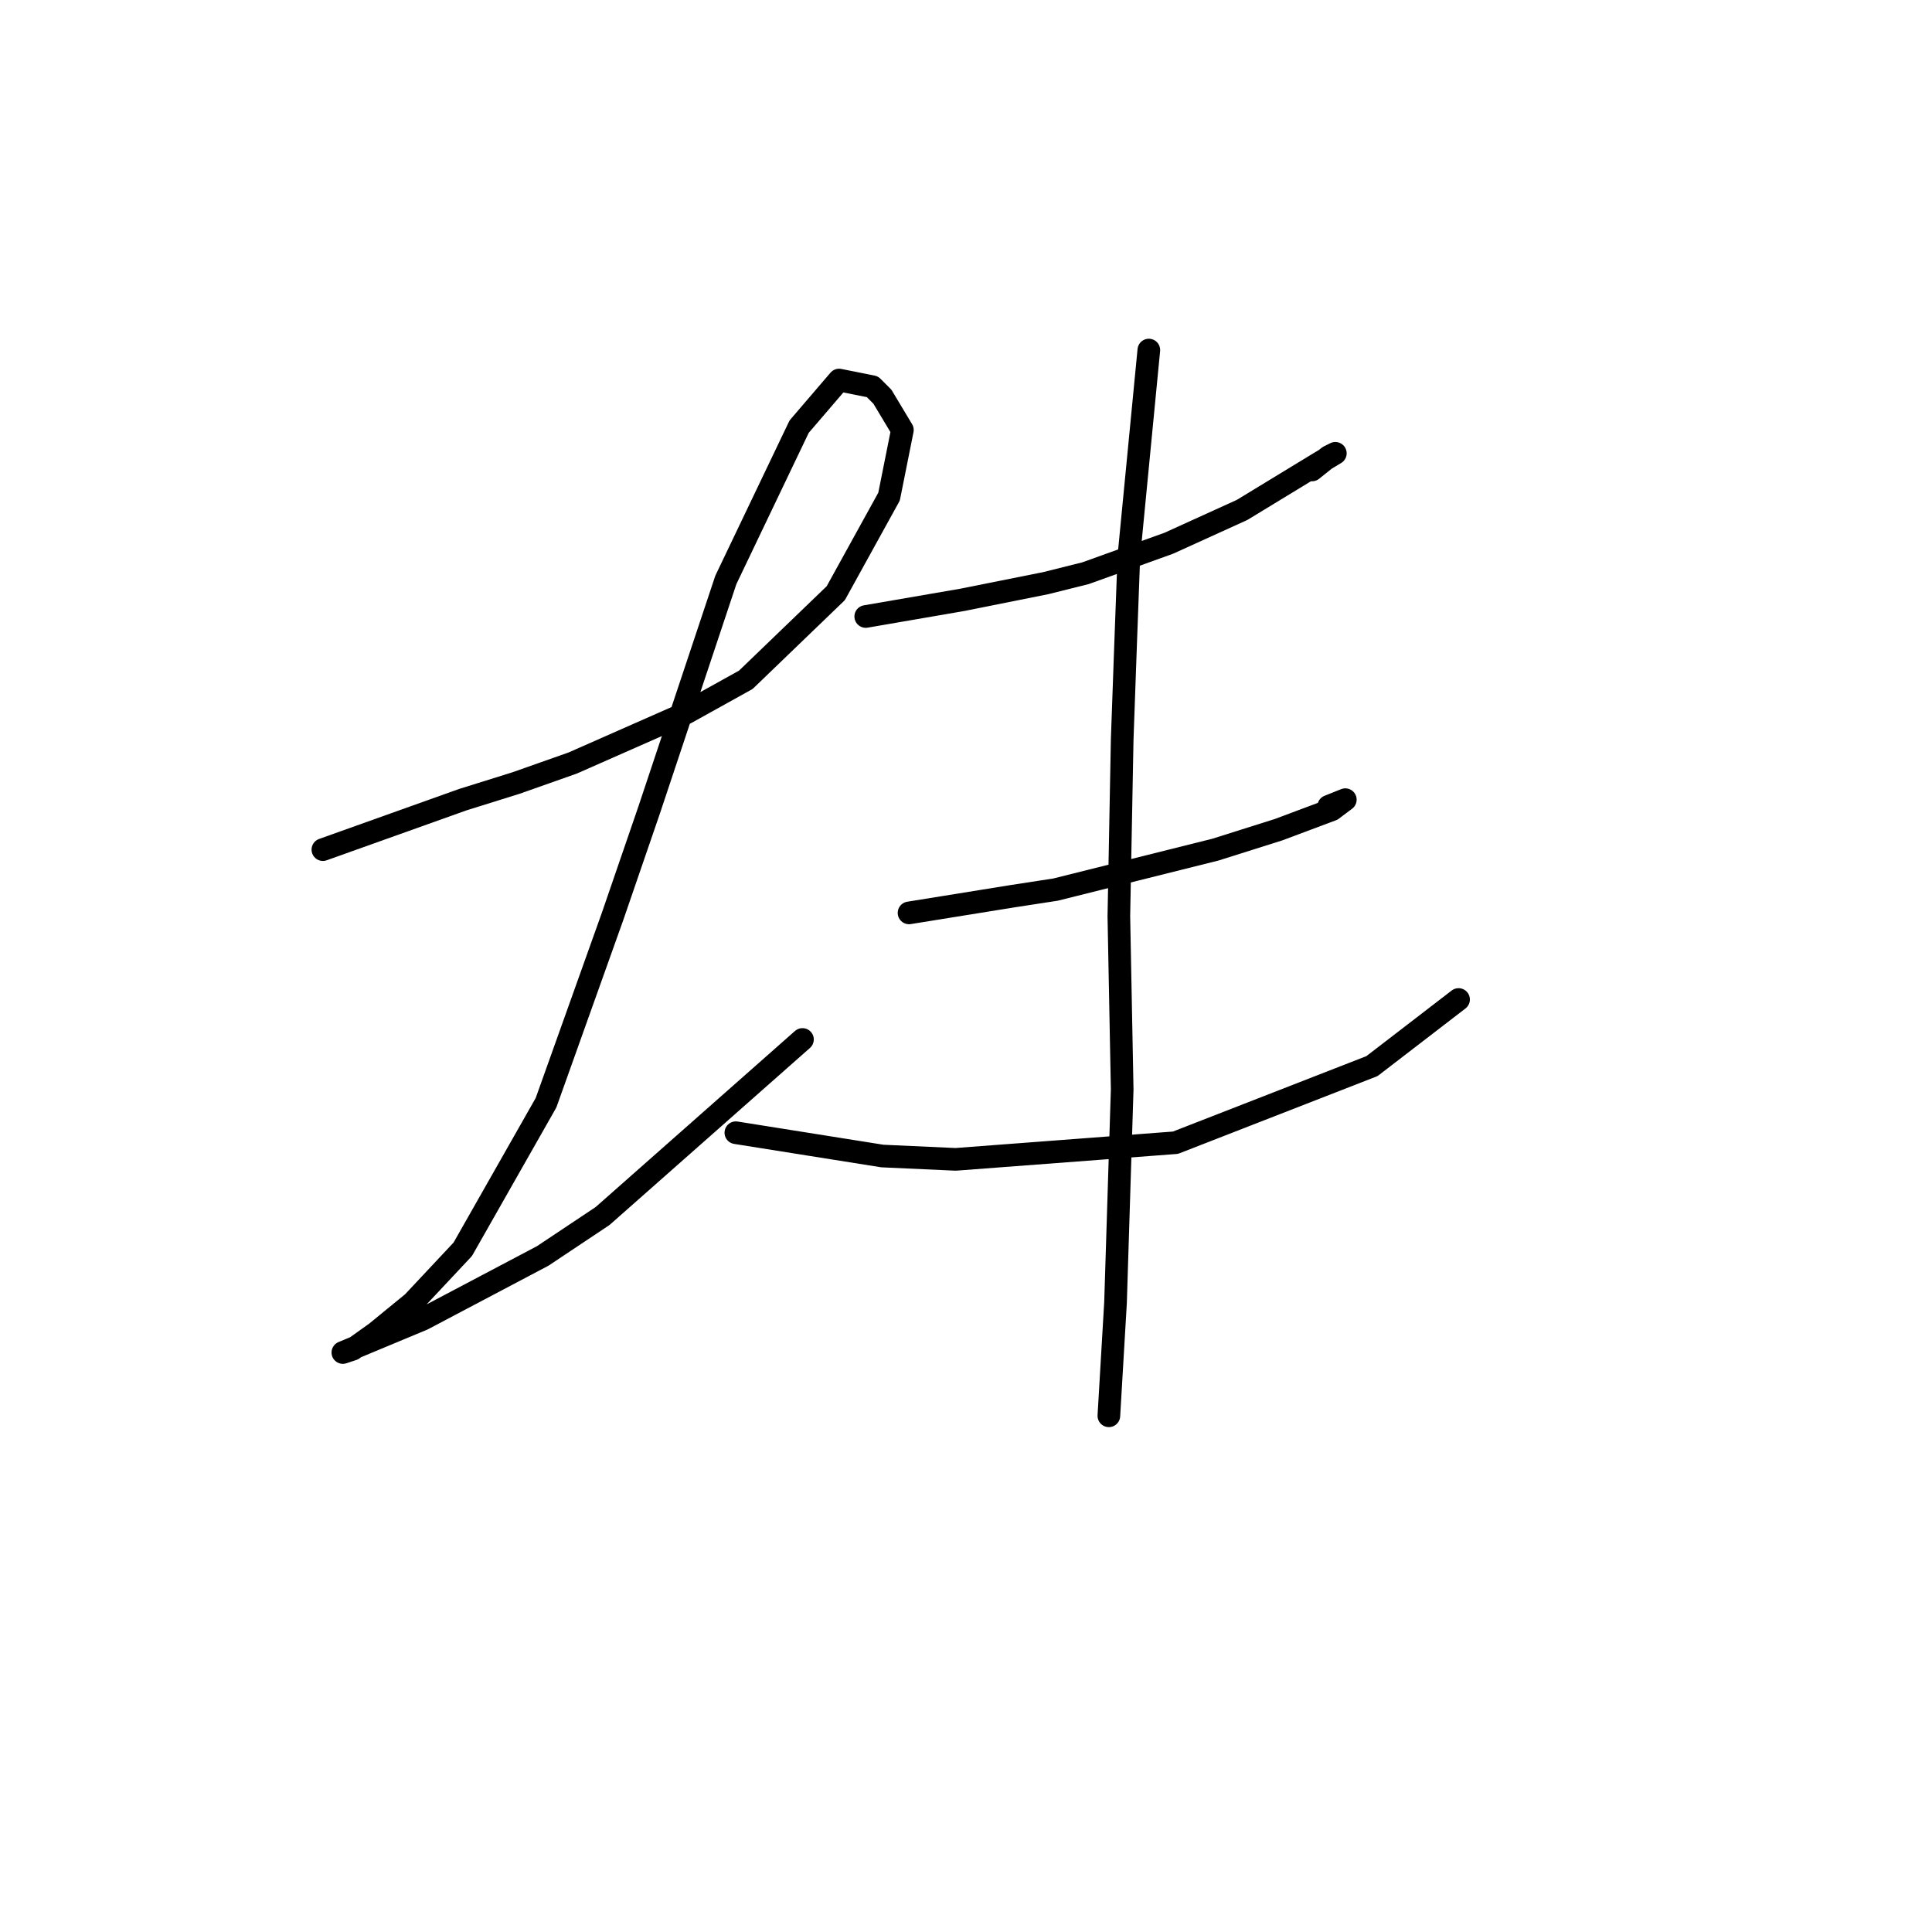 <?xml version="1.0" standalone="no"?>
    <svg width="256" height="256" xmlns="http://www.w3.org/2000/svg" version="1.1">
    <polyline stroke="black" stroke-width="3" stroke-linecap="round" fill="transparent" stroke-linejoin="round" points="42.784 112.58 55.14 108.167 61.318 105.961 68.379 103.754 75.881 101.106 90.885 94.487 98.829 90.074 110.744 78.6 117.805 65.803 119.57 56.977 116.922 52.564 115.598 51.24 111.185 50.357 105.889 56.535 96.181 76.835 86.031 107.285 81.177 121.406 72.351 146.119 61.318 165.536 54.699 172.597 49.844 176.569 46.755 178.775 45.432 179.216 56.023 174.803 71.909 166.419 79.853 161.123 106.331 137.734 106.331 137.734 " />
        <polyline stroke="black" stroke-width="3" stroke-linecap="round" fill="transparent" stroke-linejoin="round" points="114.715 81.689 127.513 79.483 138.546 77.276 143.841 75.952 154.874 71.981 164.582 67.568 174.732 61.39 176.939 60.066 176.056 60.507 173.849 62.272 173.849 62.272 " />
        <polyline stroke="black" stroke-width="3" stroke-linecap="round" fill="transparent" stroke-linejoin="round" points="120.452 120.965 134.133 118.758 139.869 117.876 150.461 115.228 161.052 112.58 169.436 109.932 176.497 107.285 178.262 105.961 176.056 106.843 176.056 106.843 " />
        <polyline stroke="black" stroke-width="3" stroke-linecap="round" fill="transparent" stroke-linejoin="round" points="97.505 150.091 116.922 153.18 126.63 153.621 155.756 151.415 181.793 141.265 193.267 132.439 193.267 132.439 " />
        <polyline stroke="black" stroke-width="3" stroke-linecap="round" fill="transparent" stroke-linejoin="round" points="152.226 46.385 149.578 73.746 149.137 85.661 148.695 98.017 148.254 121.406 148.695 144.354 147.813 172.597 146.93 187.601 146.93 187.601 " />
        </svg>